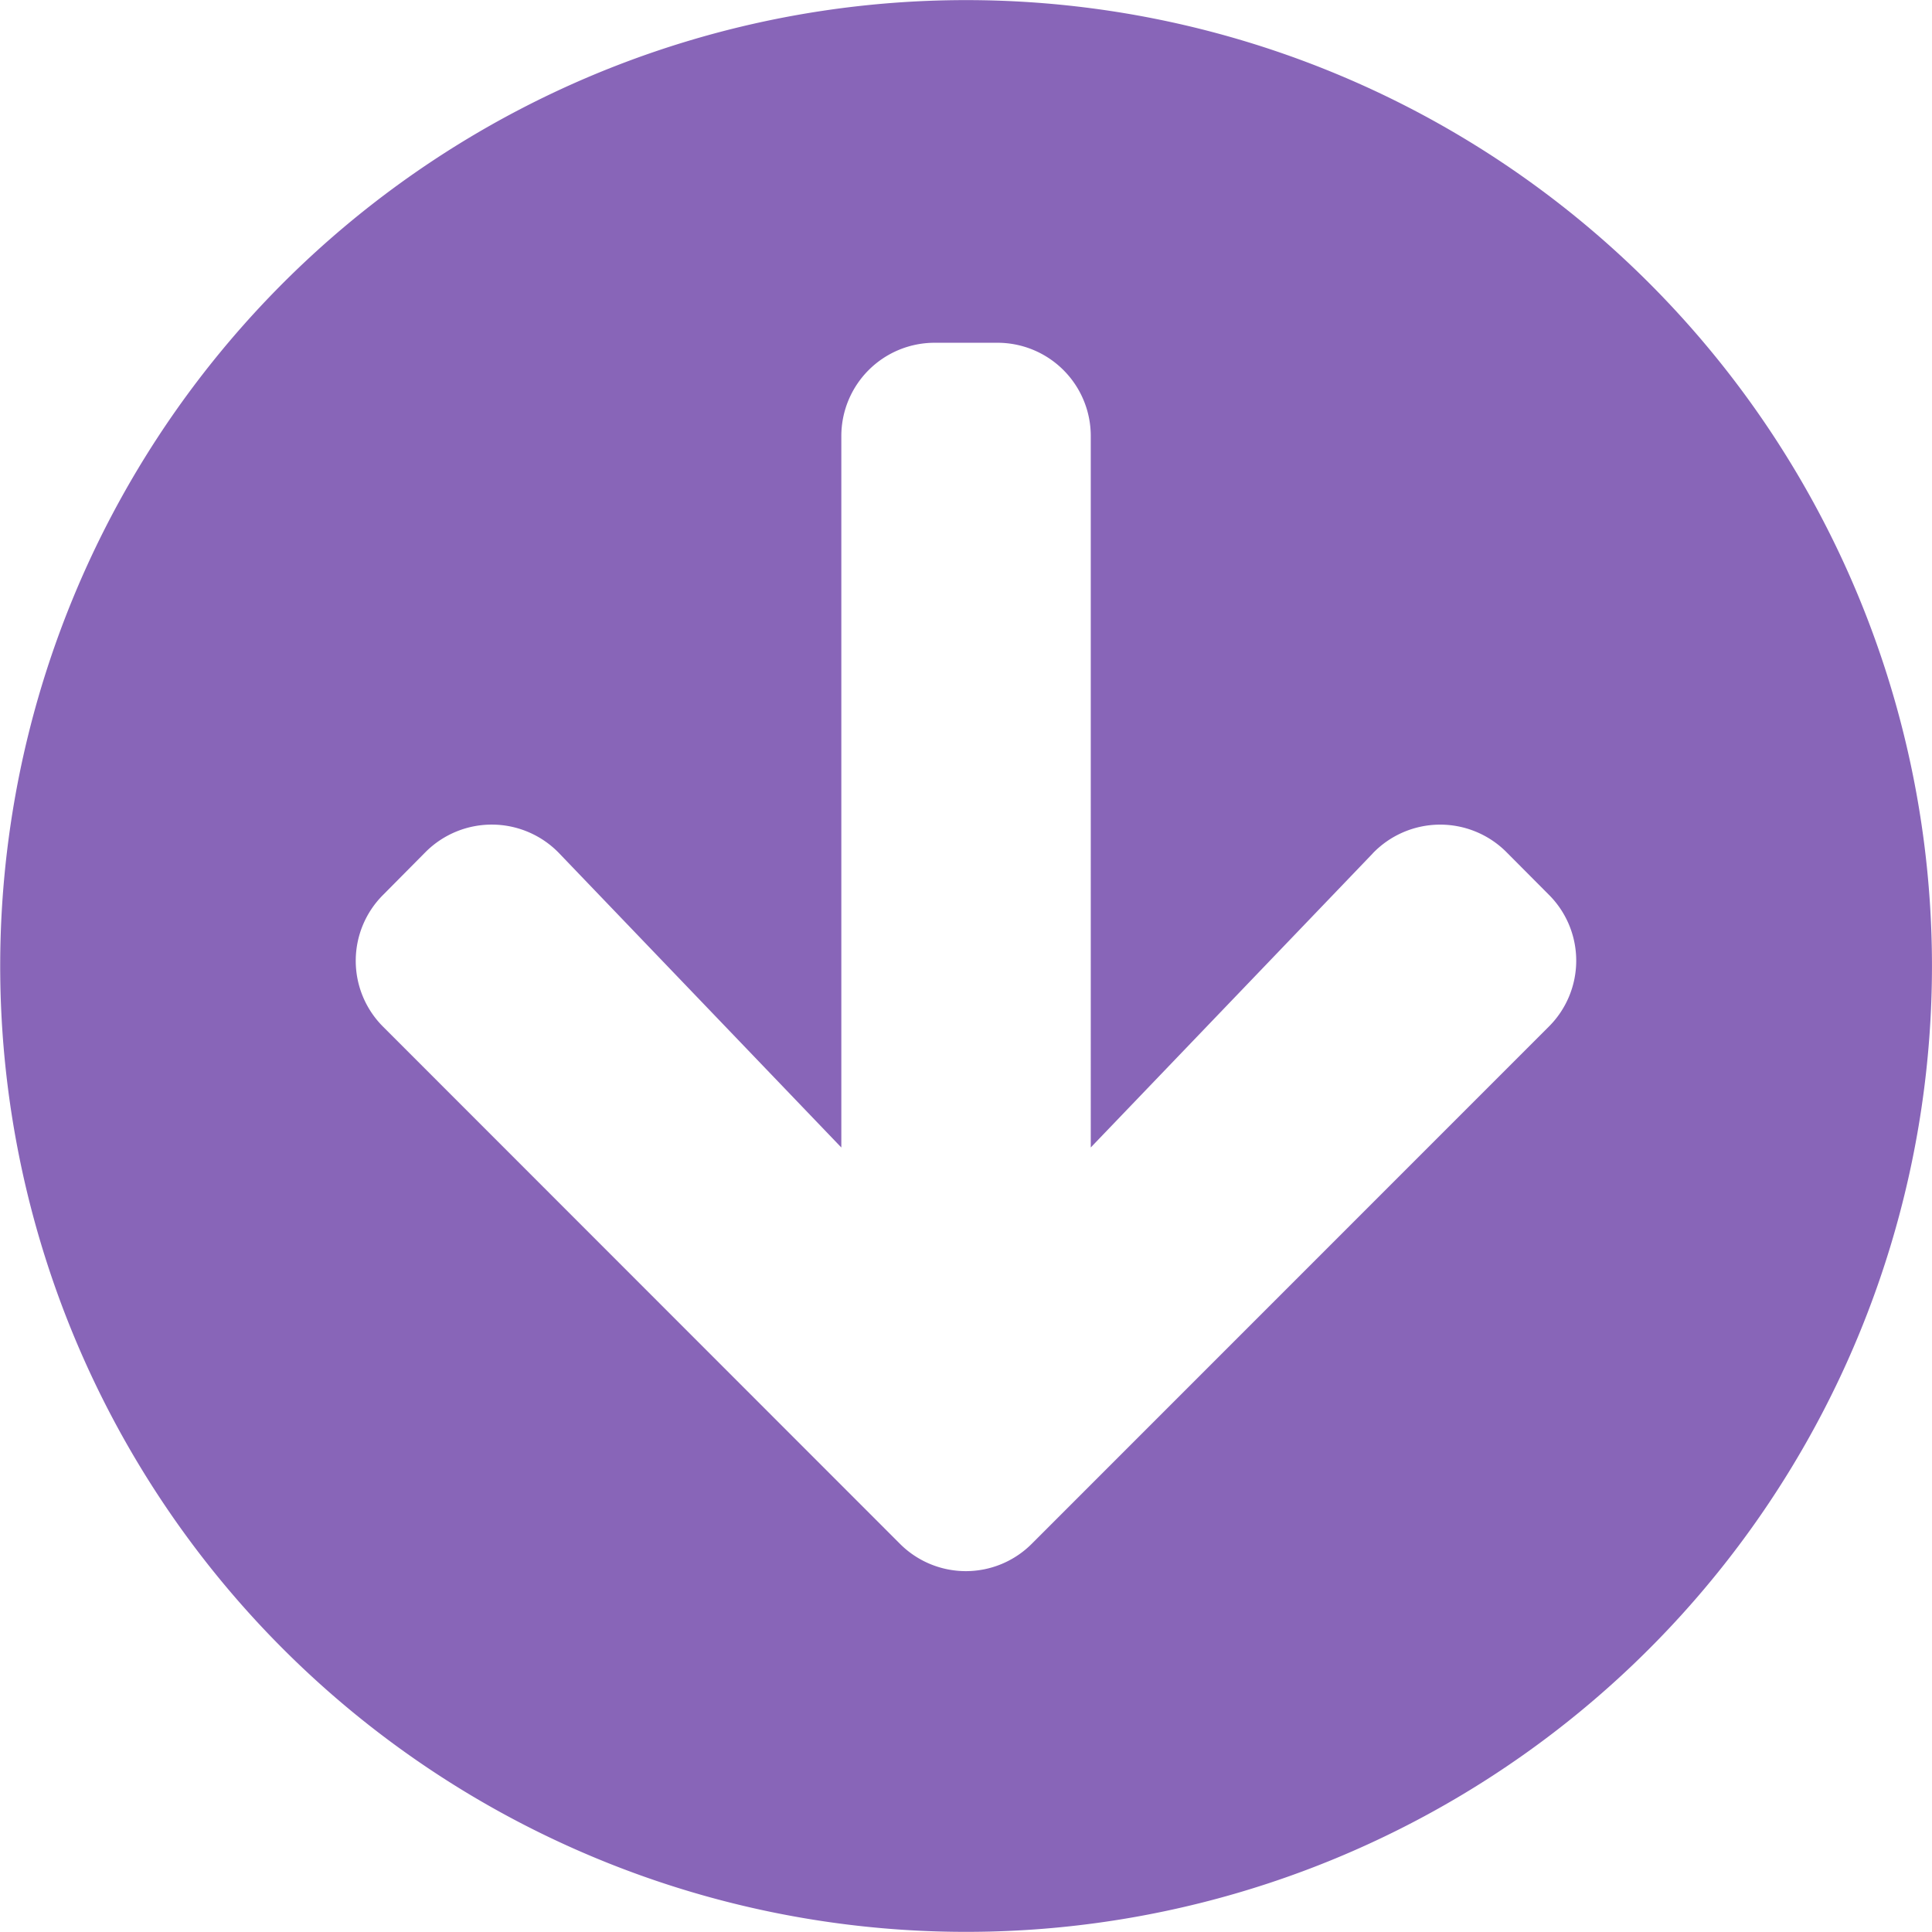 <svg xmlns="http://www.w3.org/2000/svg" width="57.007" height="57.007" viewBox="0 0 57.007 57.007">
  <path id="Icon_awesome-arrow-circle-down" data-name="Icon awesome-arrow-circle-down" d="M57.569,29.066a28.5,28.5,0,1,1-28.5-28.5A28.5,28.5,0,0,1,57.569,29.066Zm-16.5-3.322-8.321,8.677V13.435a2.752,2.752,0,0,0-2.758-2.758H28.146a2.752,2.752,0,0,0-2.758,2.758V34.422l-8.321-8.677a2.761,2.761,0,0,0-3.942-.046l-1.253,1.264a2.747,2.747,0,0,0,0,3.9L27.112,46.11a2.747,2.747,0,0,0,3.9,0L46.26,30.859a2.747,2.747,0,0,0,0-3.9L45.007,25.7a2.761,2.761,0,0,0-3.942.046Z" transform="translate(-0.563 -0.563)" fill="#8865B8"/>
</svg>
